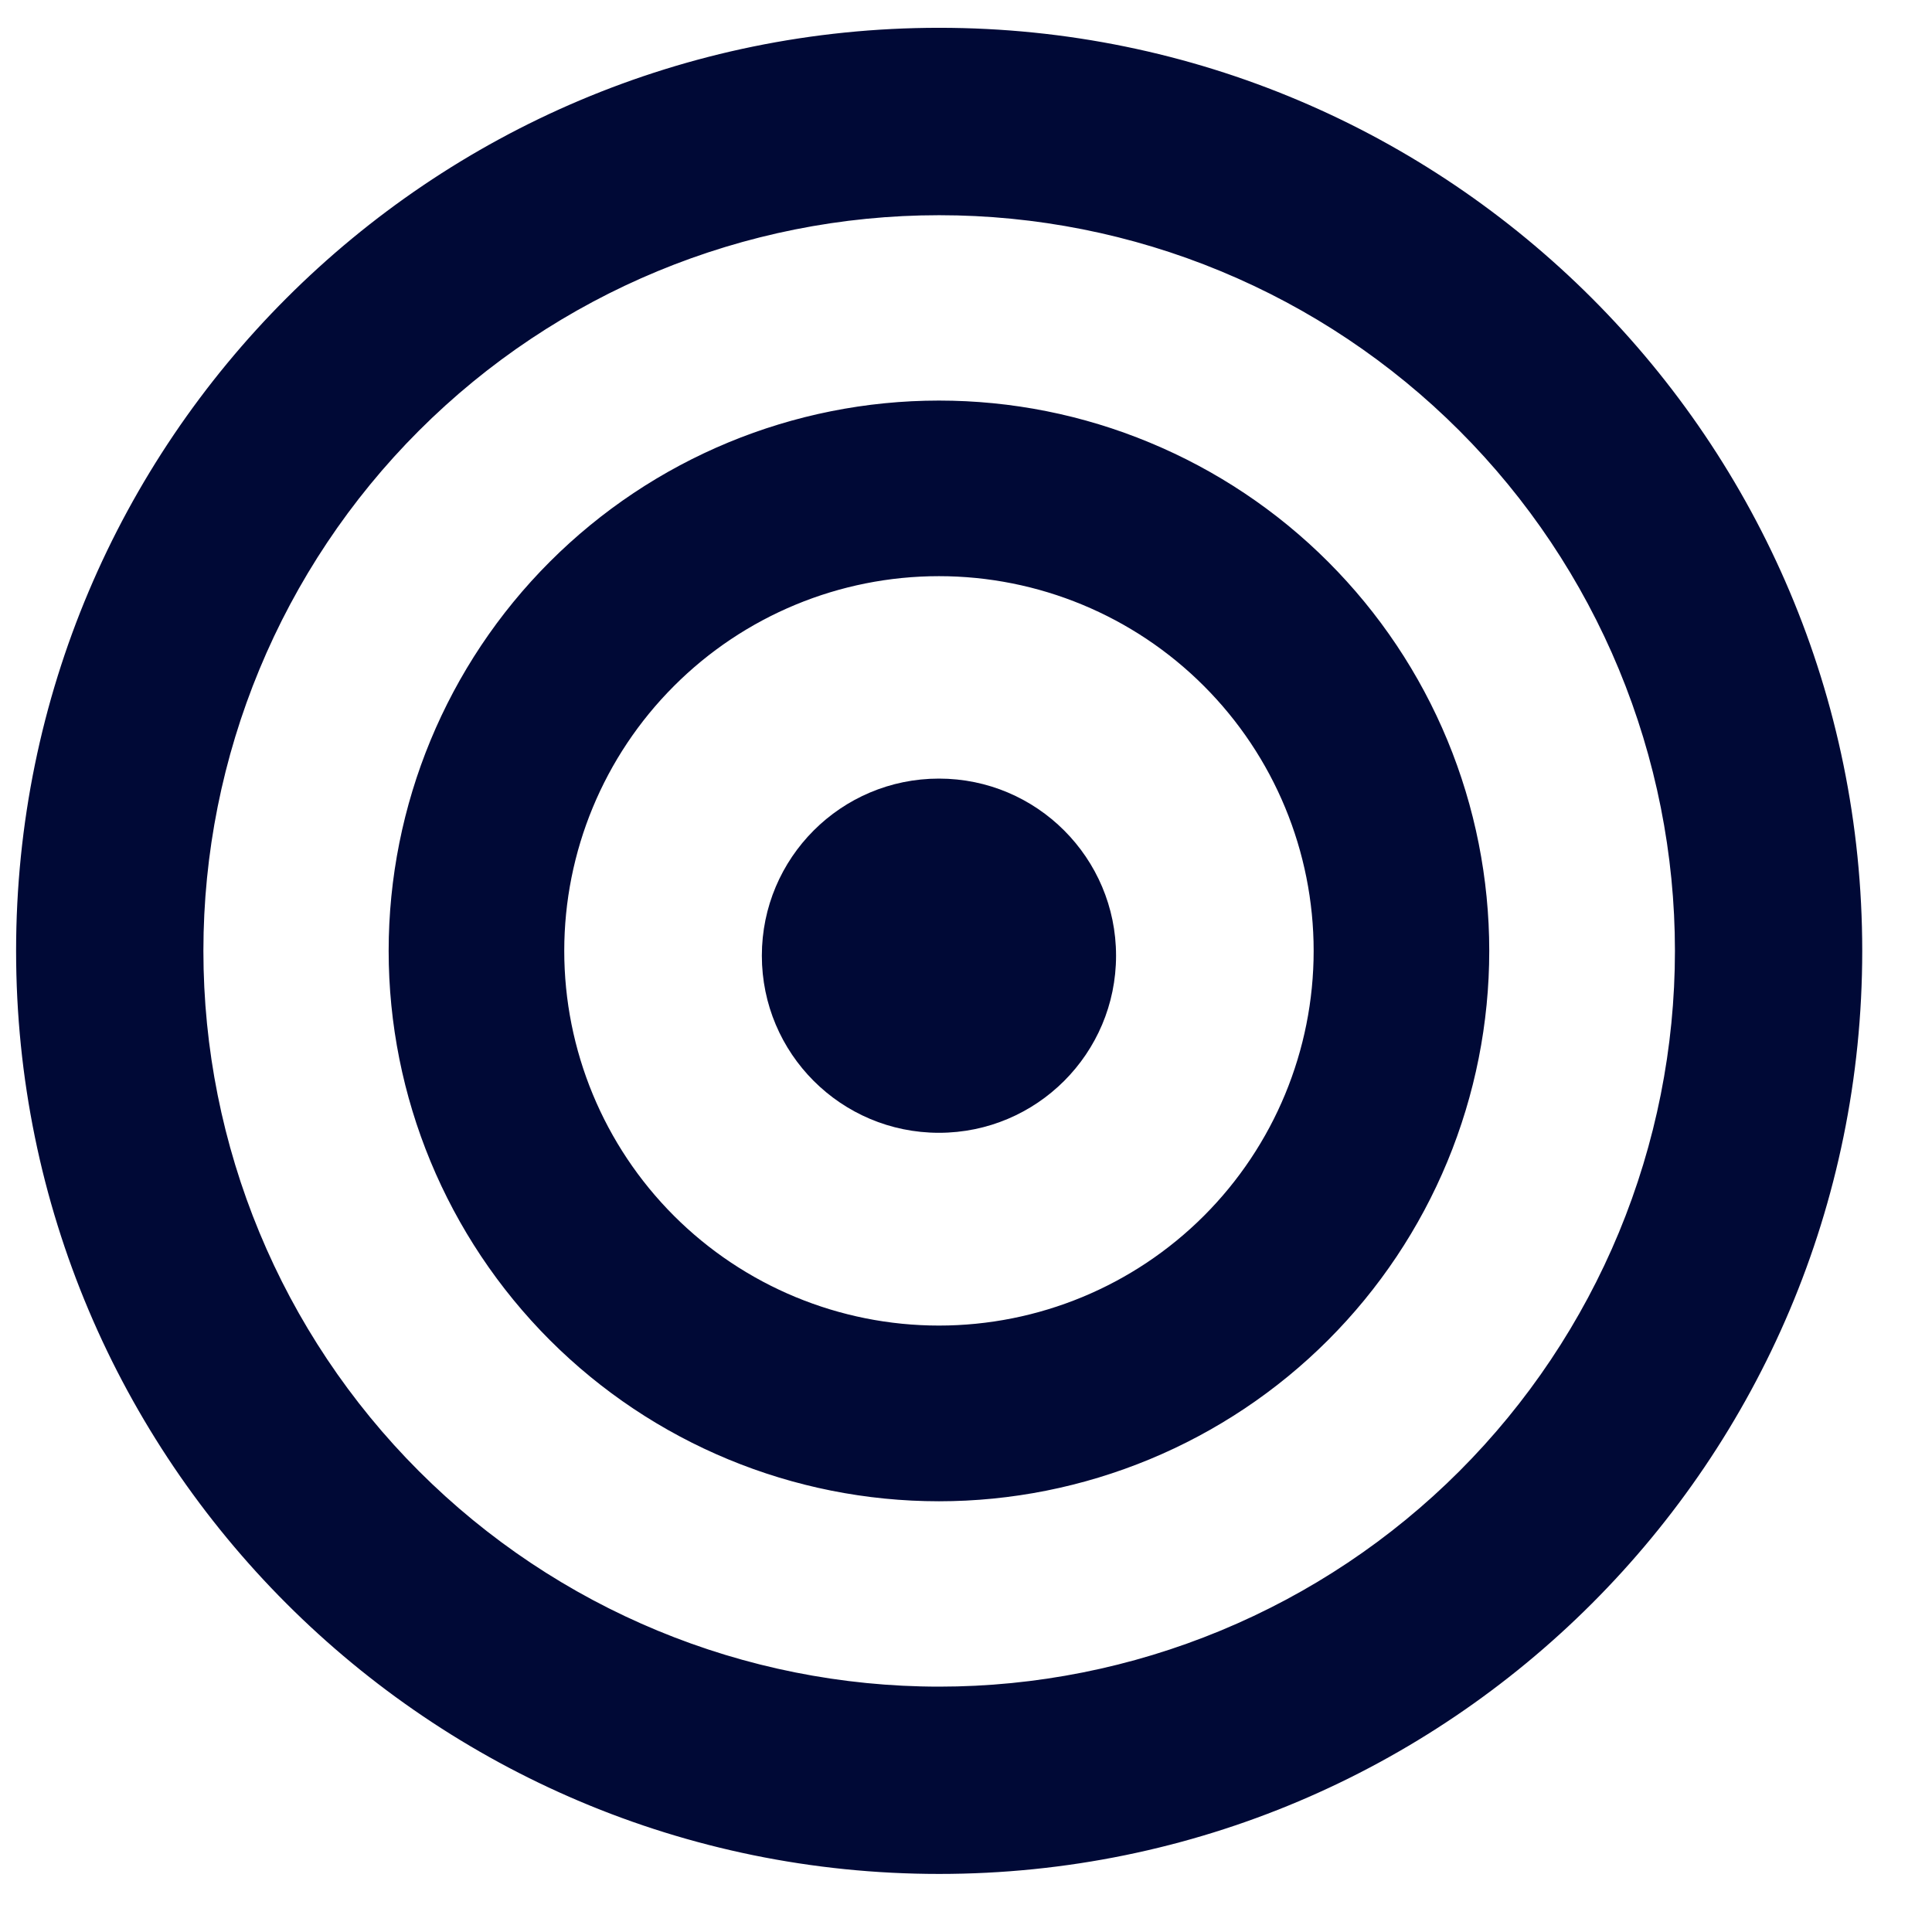 <svg width="18" height="18" viewBox="0 0 18 18" fill="none" xmlns="http://www.w3.org/2000/svg">
<path d="M8.748 10.554C9.659 10.554 10.398 9.815 10.398 8.904C10.398 7.993 9.659 7.254 8.748 7.254C7.836 7.254 7.098 7.993 7.098 8.904C7.098 9.815 7.836 10.554 8.748 10.554Z" fill="#000936"/>
<path d="M8.748 13.937C9.415 13.937 10.075 13.805 10.691 13.55C11.307 13.295 11.867 12.921 12.338 12.45C12.81 11.978 13.184 11.418 13.439 10.802C13.694 10.186 13.825 9.526 13.825 8.859C13.825 8.193 13.694 7.532 13.439 6.916C13.184 6.3 12.81 5.741 12.338 5.269C11.867 4.798 11.307 4.424 10.691 4.169C10.075 3.913 9.415 3.782 8.748 3.782C7.401 3.782 6.11 4.317 5.158 5.269C4.206 6.221 3.671 7.513 3.671 8.859C3.671 10.206 4.206 11.497 5.158 12.45C6.11 13.402 7.401 13.937 8.748 13.937ZM11.252 11.363C10.588 12.027 9.687 12.4 8.748 12.4C7.809 12.4 6.908 12.027 6.244 11.363C5.58 10.699 5.207 9.798 5.207 8.859C5.207 7.92 5.58 7.02 6.244 6.356C6.908 5.691 7.809 5.318 8.748 5.318C9.687 5.318 10.588 5.691 11.252 6.356C11.916 7.02 12.289 7.92 12.289 8.859C12.289 9.798 11.916 10.699 11.252 11.363Z" fill="#000936" stroke="#000936" stroke-width="0.1"/>
<path d="M8.75 17.409C13.472 17.409 17.3 13.581 17.3 8.859C17.3 4.137 13.472 0.309 8.75 0.309C4.028 0.309 0.2 4.137 0.2 8.859C0.2 13.581 4.028 17.409 8.75 17.409ZM11.392 15.238C10.555 15.585 9.657 15.764 8.75 15.764C6.919 15.764 5.163 15.037 3.868 13.742C2.573 12.447 1.845 10.691 1.845 8.859C1.845 7.028 2.573 5.272 3.868 3.977C5.163 2.682 6.919 1.955 8.75 1.955C9.657 1.955 10.555 2.133 11.392 2.48C12.23 2.827 12.991 3.336 13.632 3.977C14.273 4.618 14.782 5.379 15.129 6.217C15.476 7.055 15.655 7.953 15.655 8.859C15.655 9.766 15.476 10.664 15.129 11.502C14.782 12.339 14.273 13.101 13.632 13.742C12.991 14.383 12.23 14.891 11.392 15.238Z" fill="#000936" stroke="#000936" stroke-width="0.1"/>
</svg>
